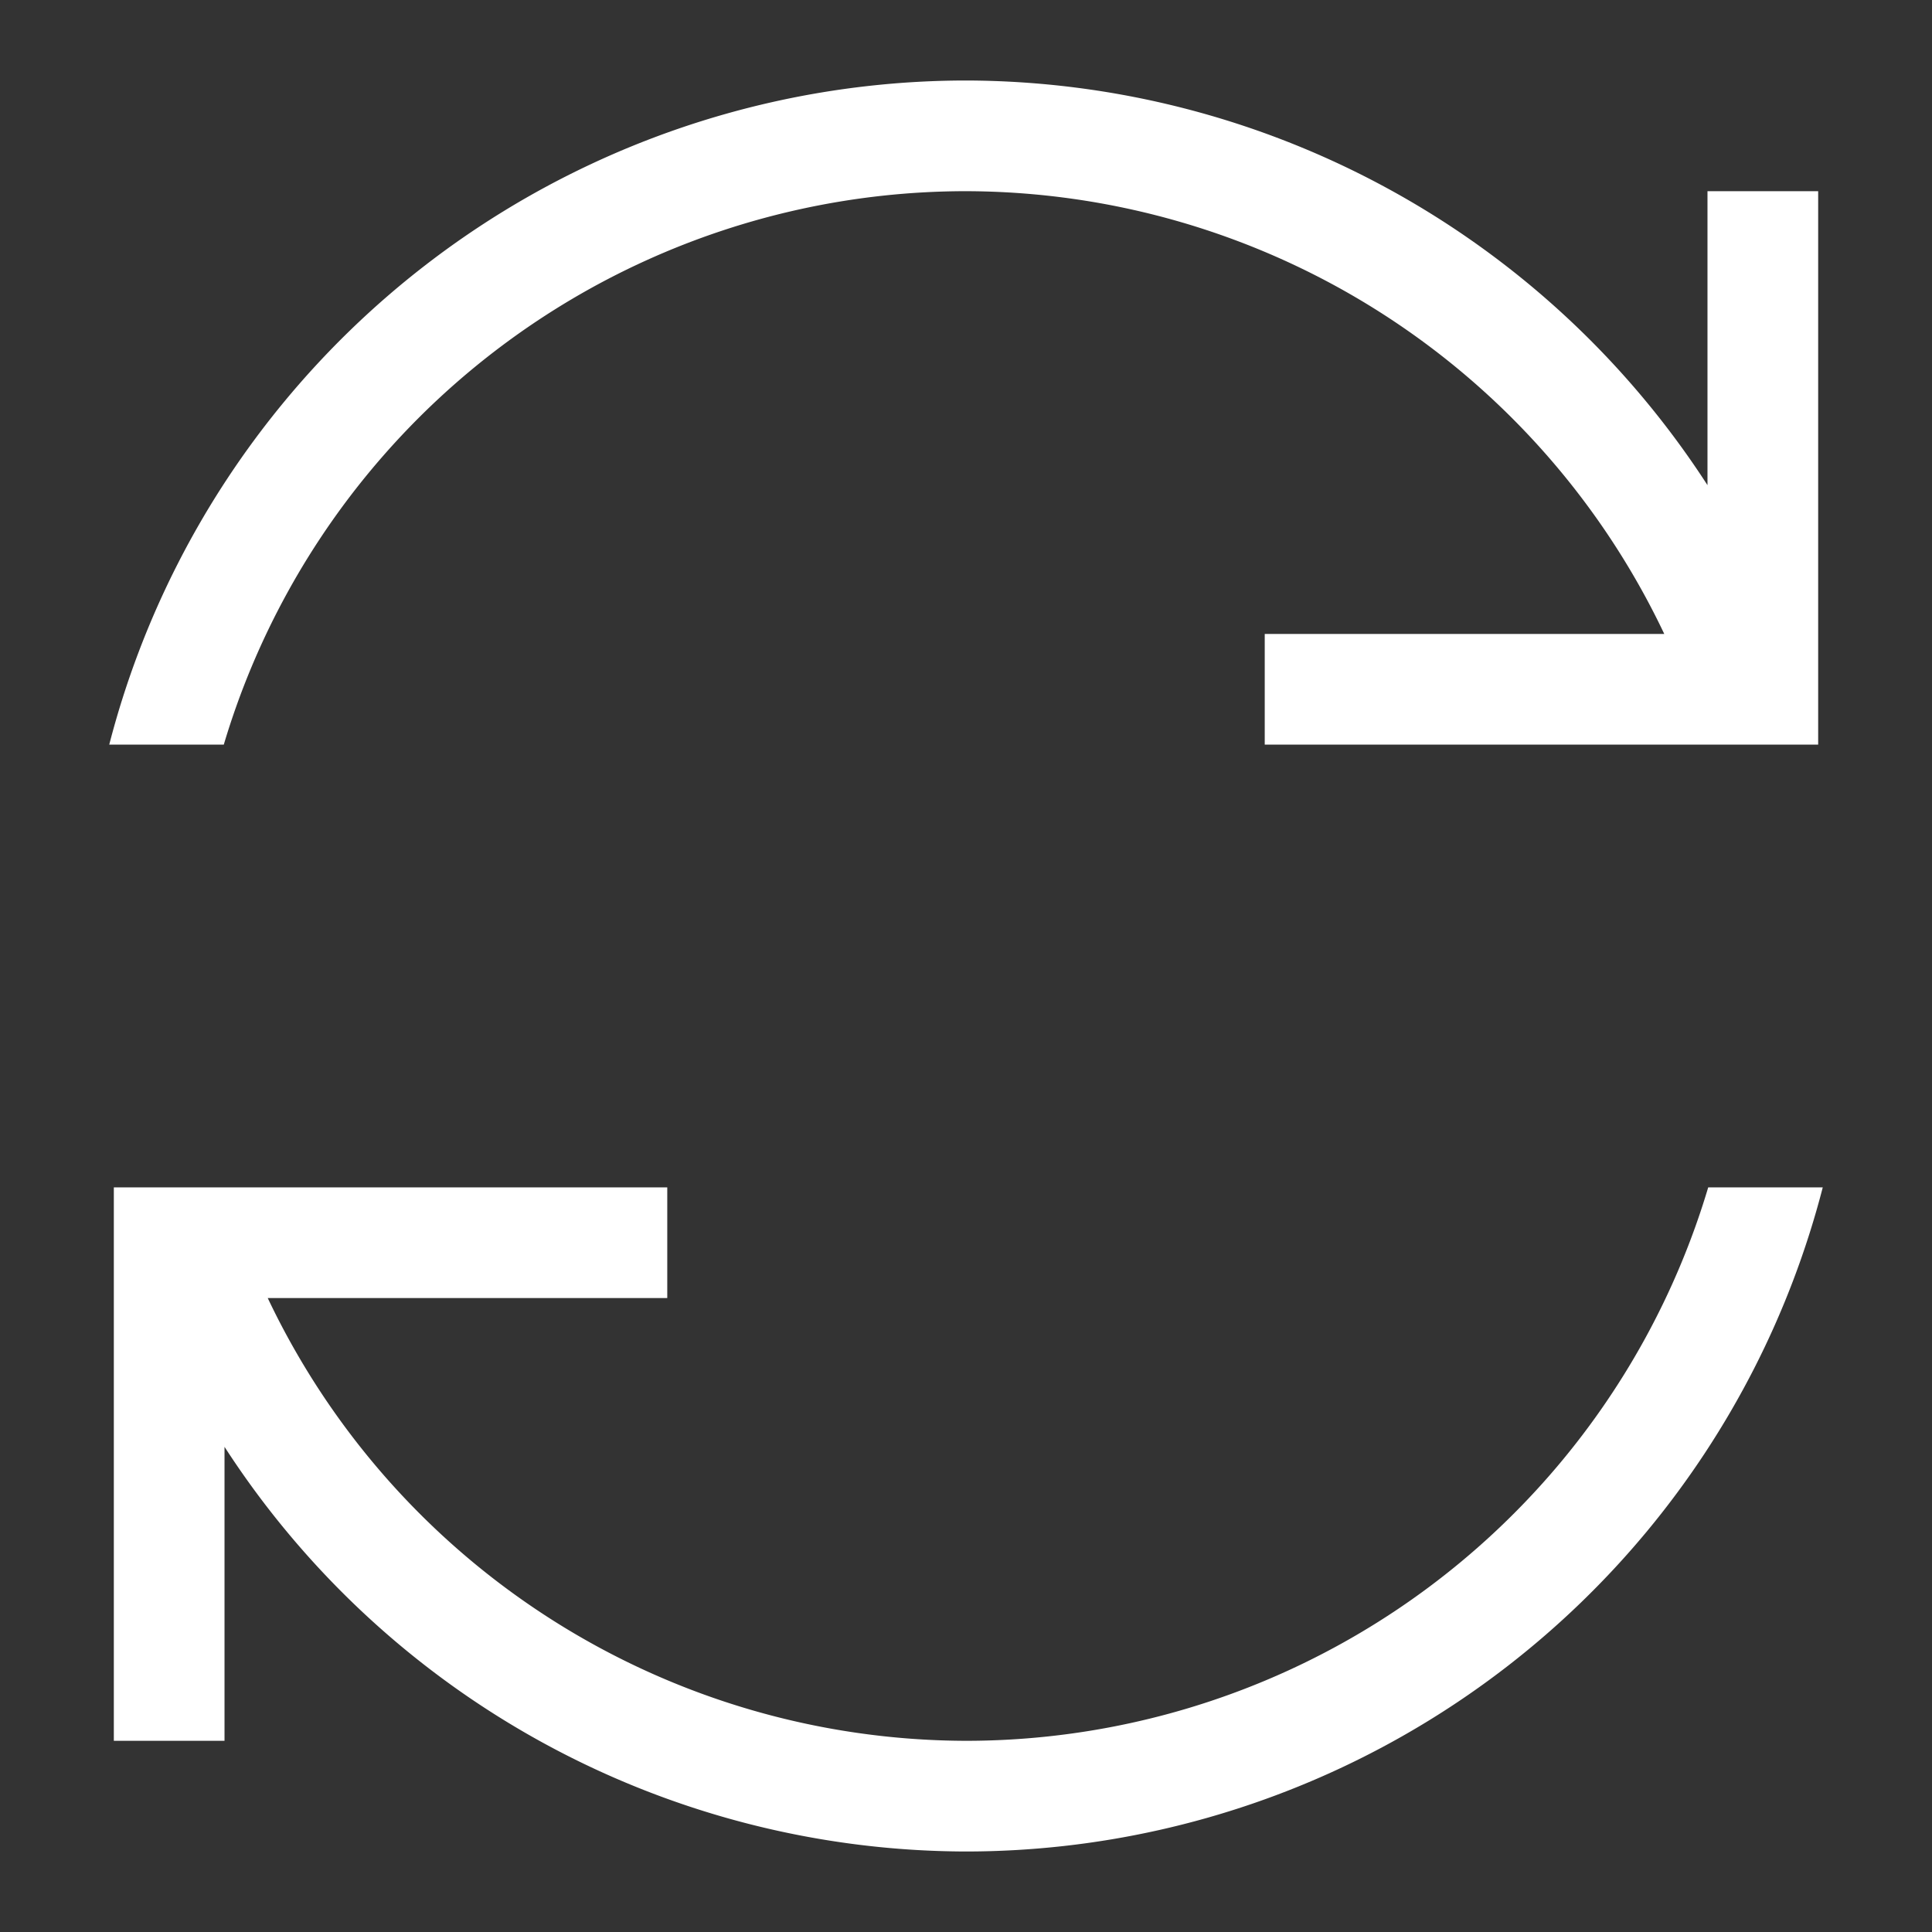 <?xml version="1.0" encoding="UTF-8"?>
<svg version="1.1" viewBox="0 0 24 24" xmlns="http://www.w3.org/2000/svg" xmlns:cc="http://creativecommons.org/ns#" xmlns:dc="http://purl.org/dc/elements/1.1/" xmlns:rdf="http://www.w3.org/1999/02/22-rdf-syntax-ns#">
 <rect x="0" y="0" width="24" height="24" fill="#333333" stroke="none"/>
 <defs>
  <style id="current-color-scheme" type="text/css">.ColorScheme-Text {
        color:#FFFFFF;
      }</style>
 </defs>
 <path class="ColorScheme-Text" d="m12 1a11 11 0 0 0-10.643 8.25h1.423a9.625 9.625 0 0 1 9.22-6.875 9.625 9.625 0 0 1 8.674 5.5h-4.963v1.375h6.875v-6.875h-1.375v3.652a11 11 0 0 0-9.211-5.027zm-10.586 13.75v6.875h1.375v-3.652a11 11 0 0 0 9.211 5.027 11 11 0 0 0 10.643-8.25h-1.423a9.625 9.625 0 0 1-9.22 6.875 9.625 9.625 0 0 1-8.674-5.5h4.963v-1.375h-5.503z" fill="currentColor"/>
</svg>
